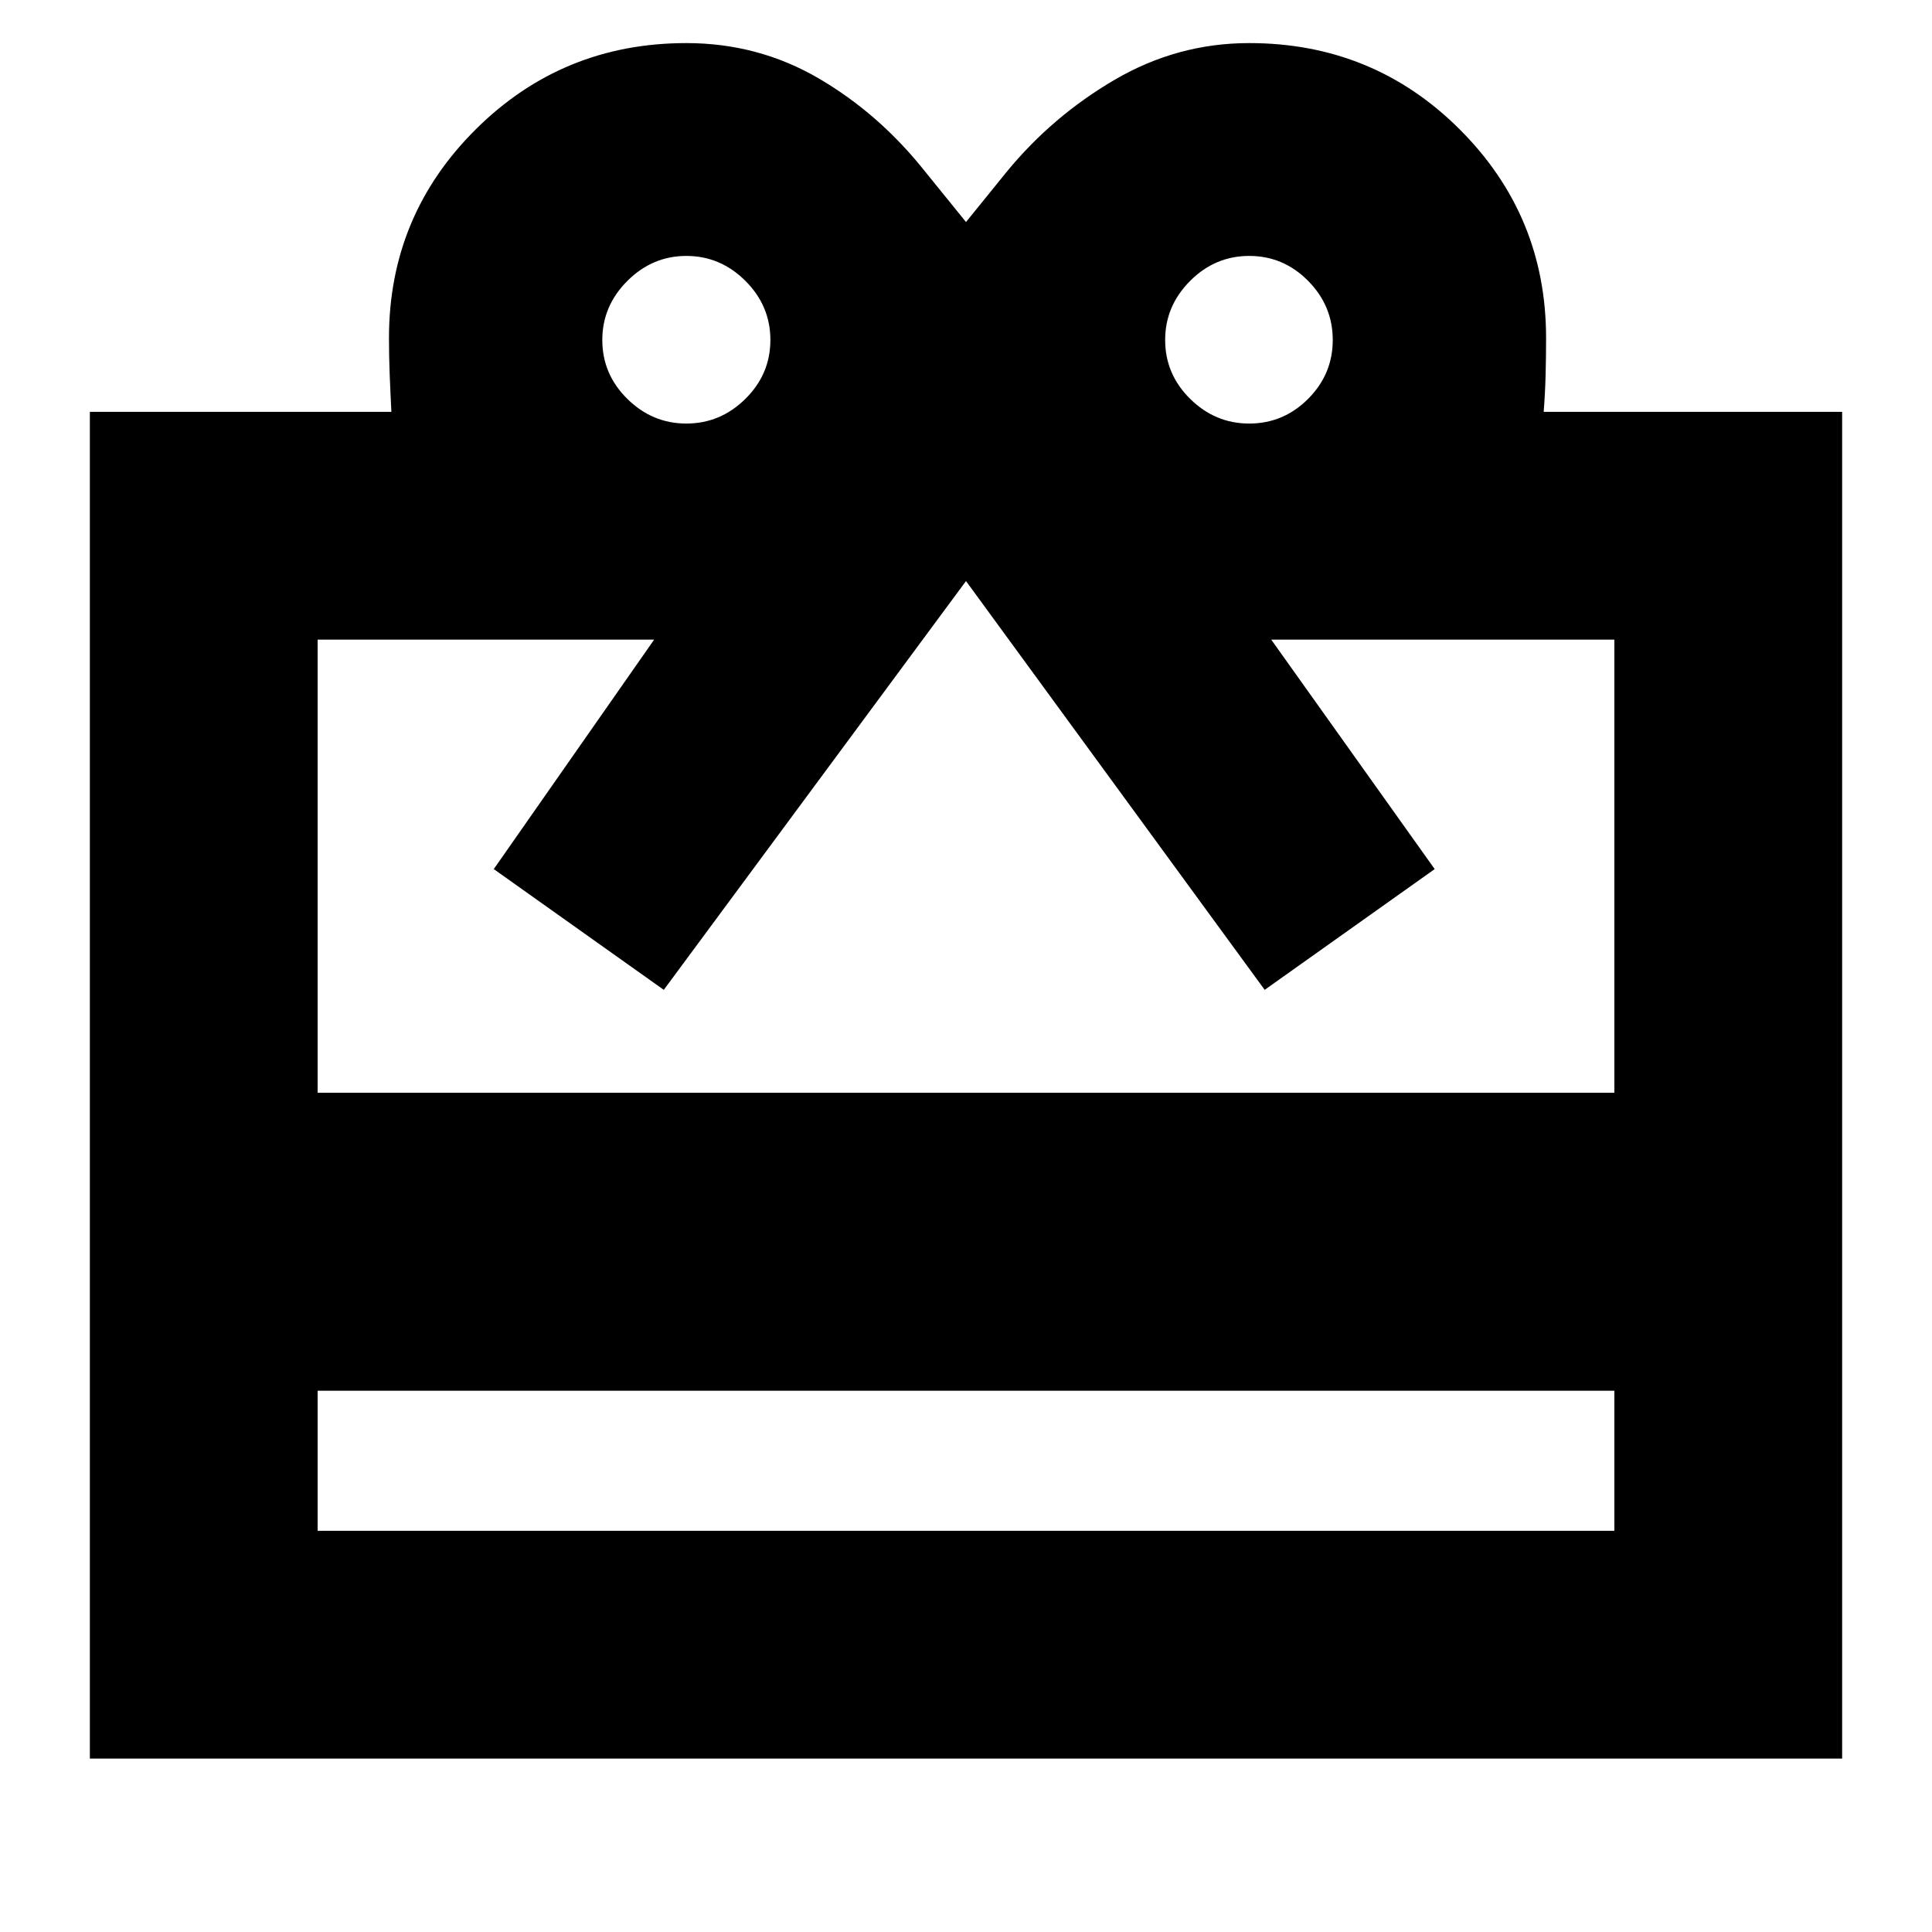 <svg xmlns="http://www.w3.org/2000/svg" height="24" viewBox="0 -960 960 960" width="24"><path d="M157.83-268.96v69.61h644.34v-69.61H157.83ZM44.65-755.35h149.83q-.48-9.24-.84-18.39-.36-9.16-.36-18.33 0-60.8 43.12-103.66t104.64-42.86q35.82 0 65.93 17.64 30.12 17.65 52.88 46.41L480-849.67l20.15-24.87q22.76-27.76 53.88-45.91 31.12-18.14 66.69-18.14 61.64 0 104.58 42.86t42.94 103.66q0 9.26-.24 18.49-.24 9.23-.96 18.23h148.31v669.18H44.65v-669.18Zm113.18 338.33h644.34v-225.15h-170.5l81.22 114.02-84.48 60L480-671.28 329.83-468.15l-84.48-60 79.69-114.02H157.83v225.15Zm183.21-332.52q16.9 0 29.33-12.26 12.43-12.27 12.43-29.27t-12.43-29.38q-12.43-12.38-29.33-12.38-16.89 0-29.33 12.44-12.43 12.43-12.43 29.32 0 17 12.43 29.27 12.44 12.26 29.33 12.26Zm279.68 0q17 0 29.26-12.26 12.26-12.27 12.26-29.27t-12.26-29.38q-12.26-12.38-29.26-12.38t-29.38 12.44q-12.38 12.43-12.38 29.32 0 17 12.43 29.27 12.43 12.26 29.33 12.26Z"/></svg>
